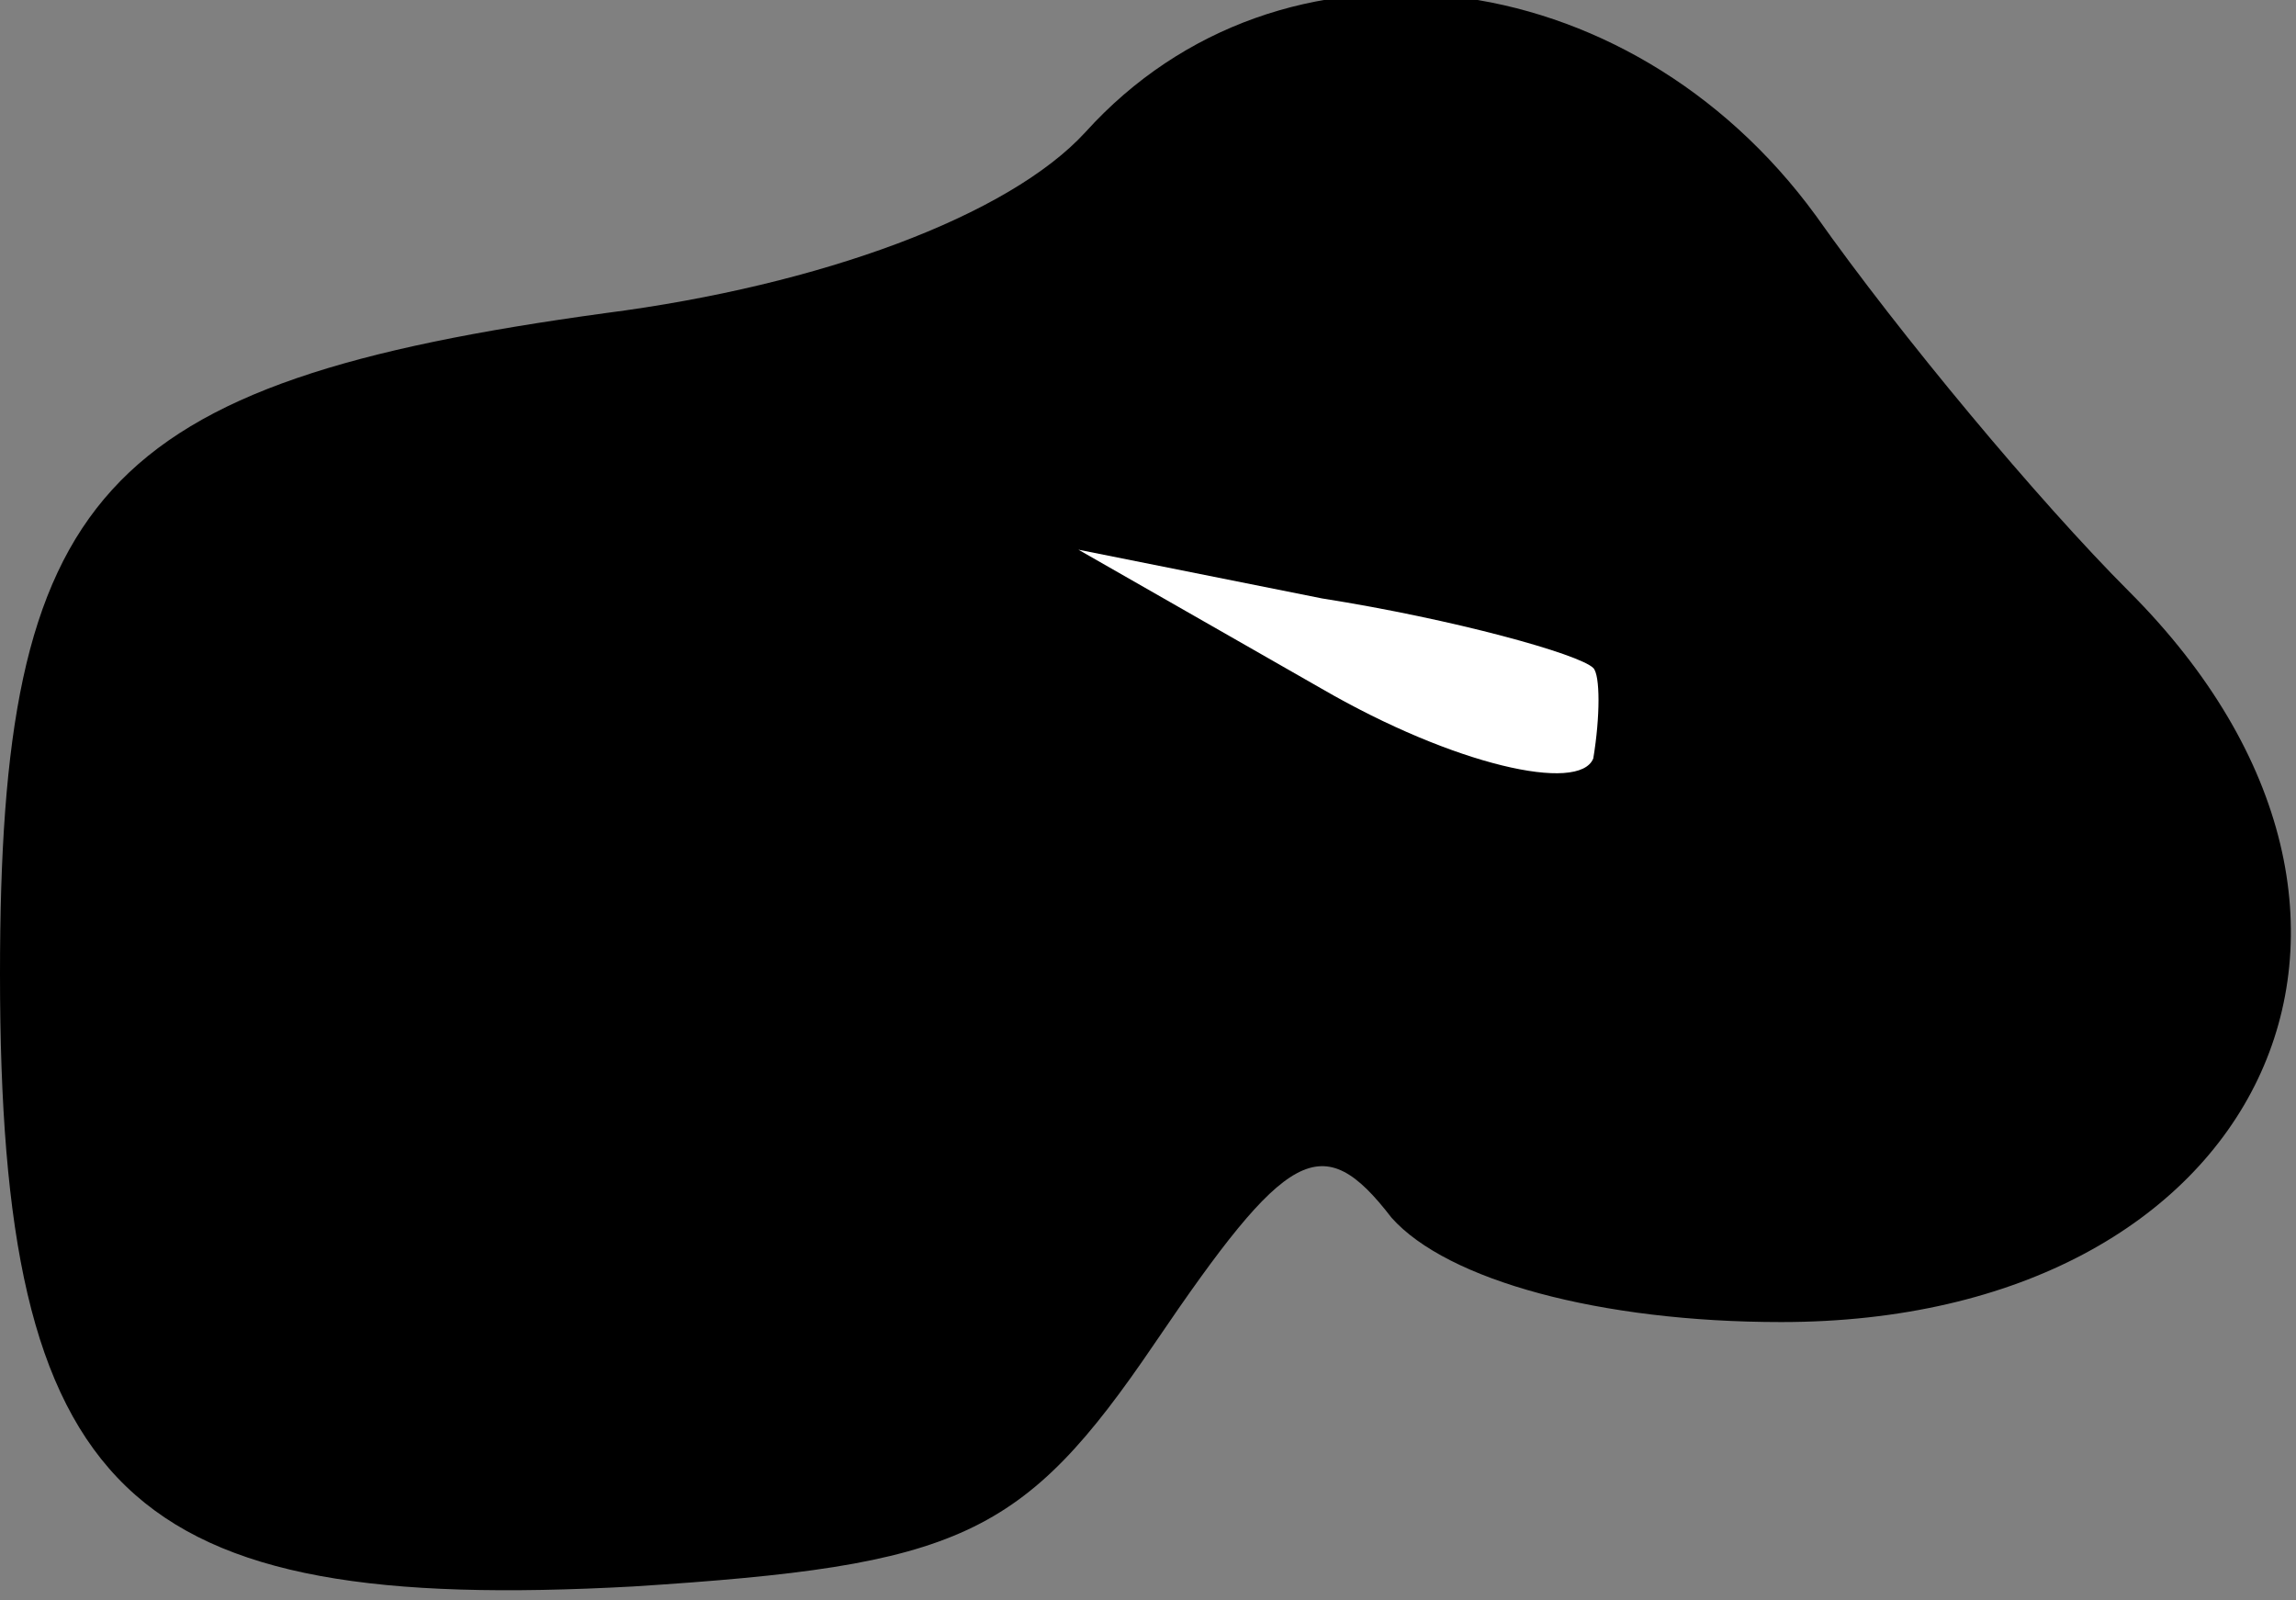 <?xml version="1.0" standalone="no"?>
<!DOCTYPE svg PUBLIC "-//W3C//DTD SVG 20010904//EN"
 "http://www.w3.org/TR/2001/REC-SVG-20010904/DTD/svg10.dtd">
<svg version="1.0" xmlns="http://www.w3.org/2000/svg"
 width="33pt" height="23pt" viewBox="0 0 33 23"
 preserveAspectRatio="xMidYMid meet">
<rect x="0" y="0" width="33" height="23" fill="#808080" stroke="none"/>
<g transform="translate(0,23) scale(0.1,-0.1)"
fill="#000000" stroke="none">
<path fill="#000000" stroke="none" d="M156 211 c-11 -12 -38 -22 -69 -26 -73
-10 -87 -26 -87 -95 0 -75 18 -92 91 -88 47 3 56 7 75 35 19 28 24 31 34 18 8
-9 30 -15 56 -15 69 0 97 58 50 105 -13 13 -33 37 -45 54 -27 37 -77 43 -105
12z"/>
<path fill="#ffffff" stroke="none" d="M229 134 c1 -1 1 -7 0 -13 -2 -5 -20
-1 -39 10 l-35 20 35 -7 c19 -3 37 -8 39 -10z"/>
</g>
</svg>

